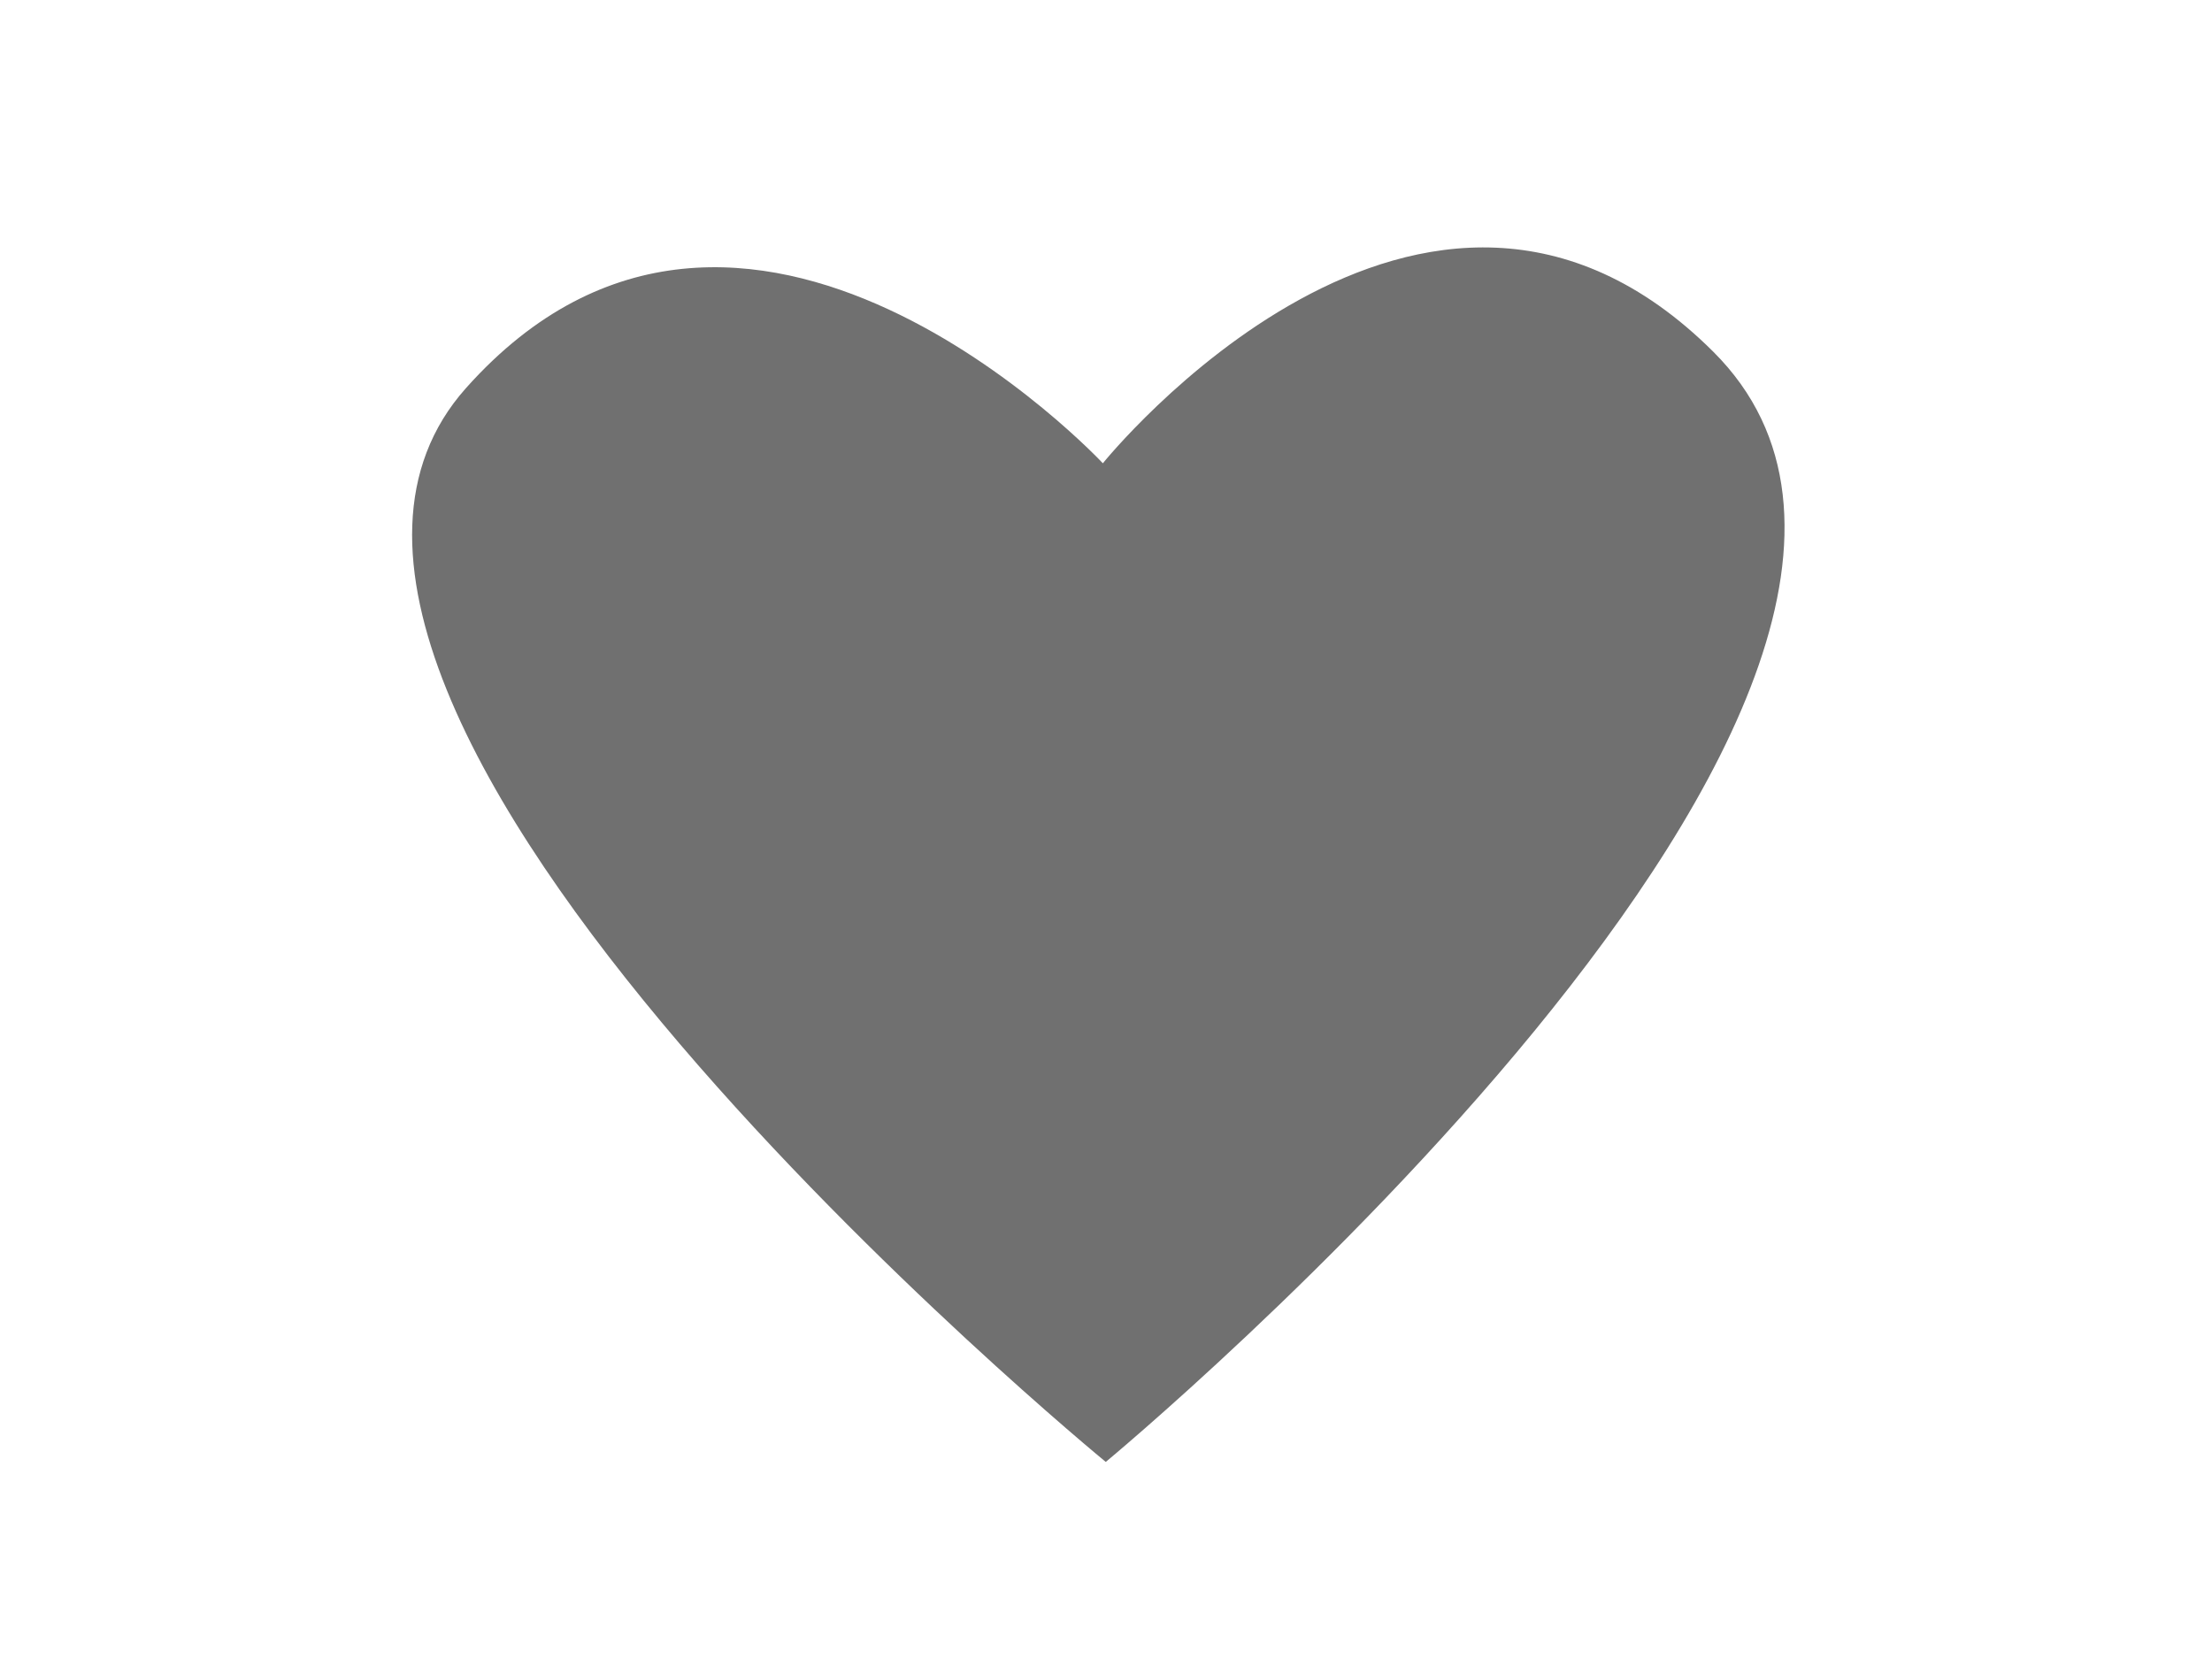<?xml version="1.0" encoding="UTF-8" standalone="no"?>
<!DOCTYPE svg PUBLIC "-//W3C//DTD SVG 1.1//EN" "http://www.w3.org/Graphics/SVG/1.1/DTD/svg11.dtd">
<svg width="100%" height="100%" viewBox="0 0 800 600" version="1.1" xmlns="http://www.w3.org/2000/svg" xmlns:xlink="http://www.w3.org/1999/xlink" xml:space="preserve" xmlns:serif="http://www.serif.com/" style="fill-rule:evenodd;clip-rule:evenodd;stroke-linejoin:round;stroke-miterlimit:2;">
    <path d="M399.915,528.726C399.915,528.726 66.202,255.025 168.552,140.332C268.708,28.098 398.863,167.552 398.863,167.552C398.863,167.552 515.068,23.097 619.608,127.182C740.007,247.058 399.915,528.726 399.915,528.726Z" style="fill:rgb(112,112,112);"/>
</svg>
